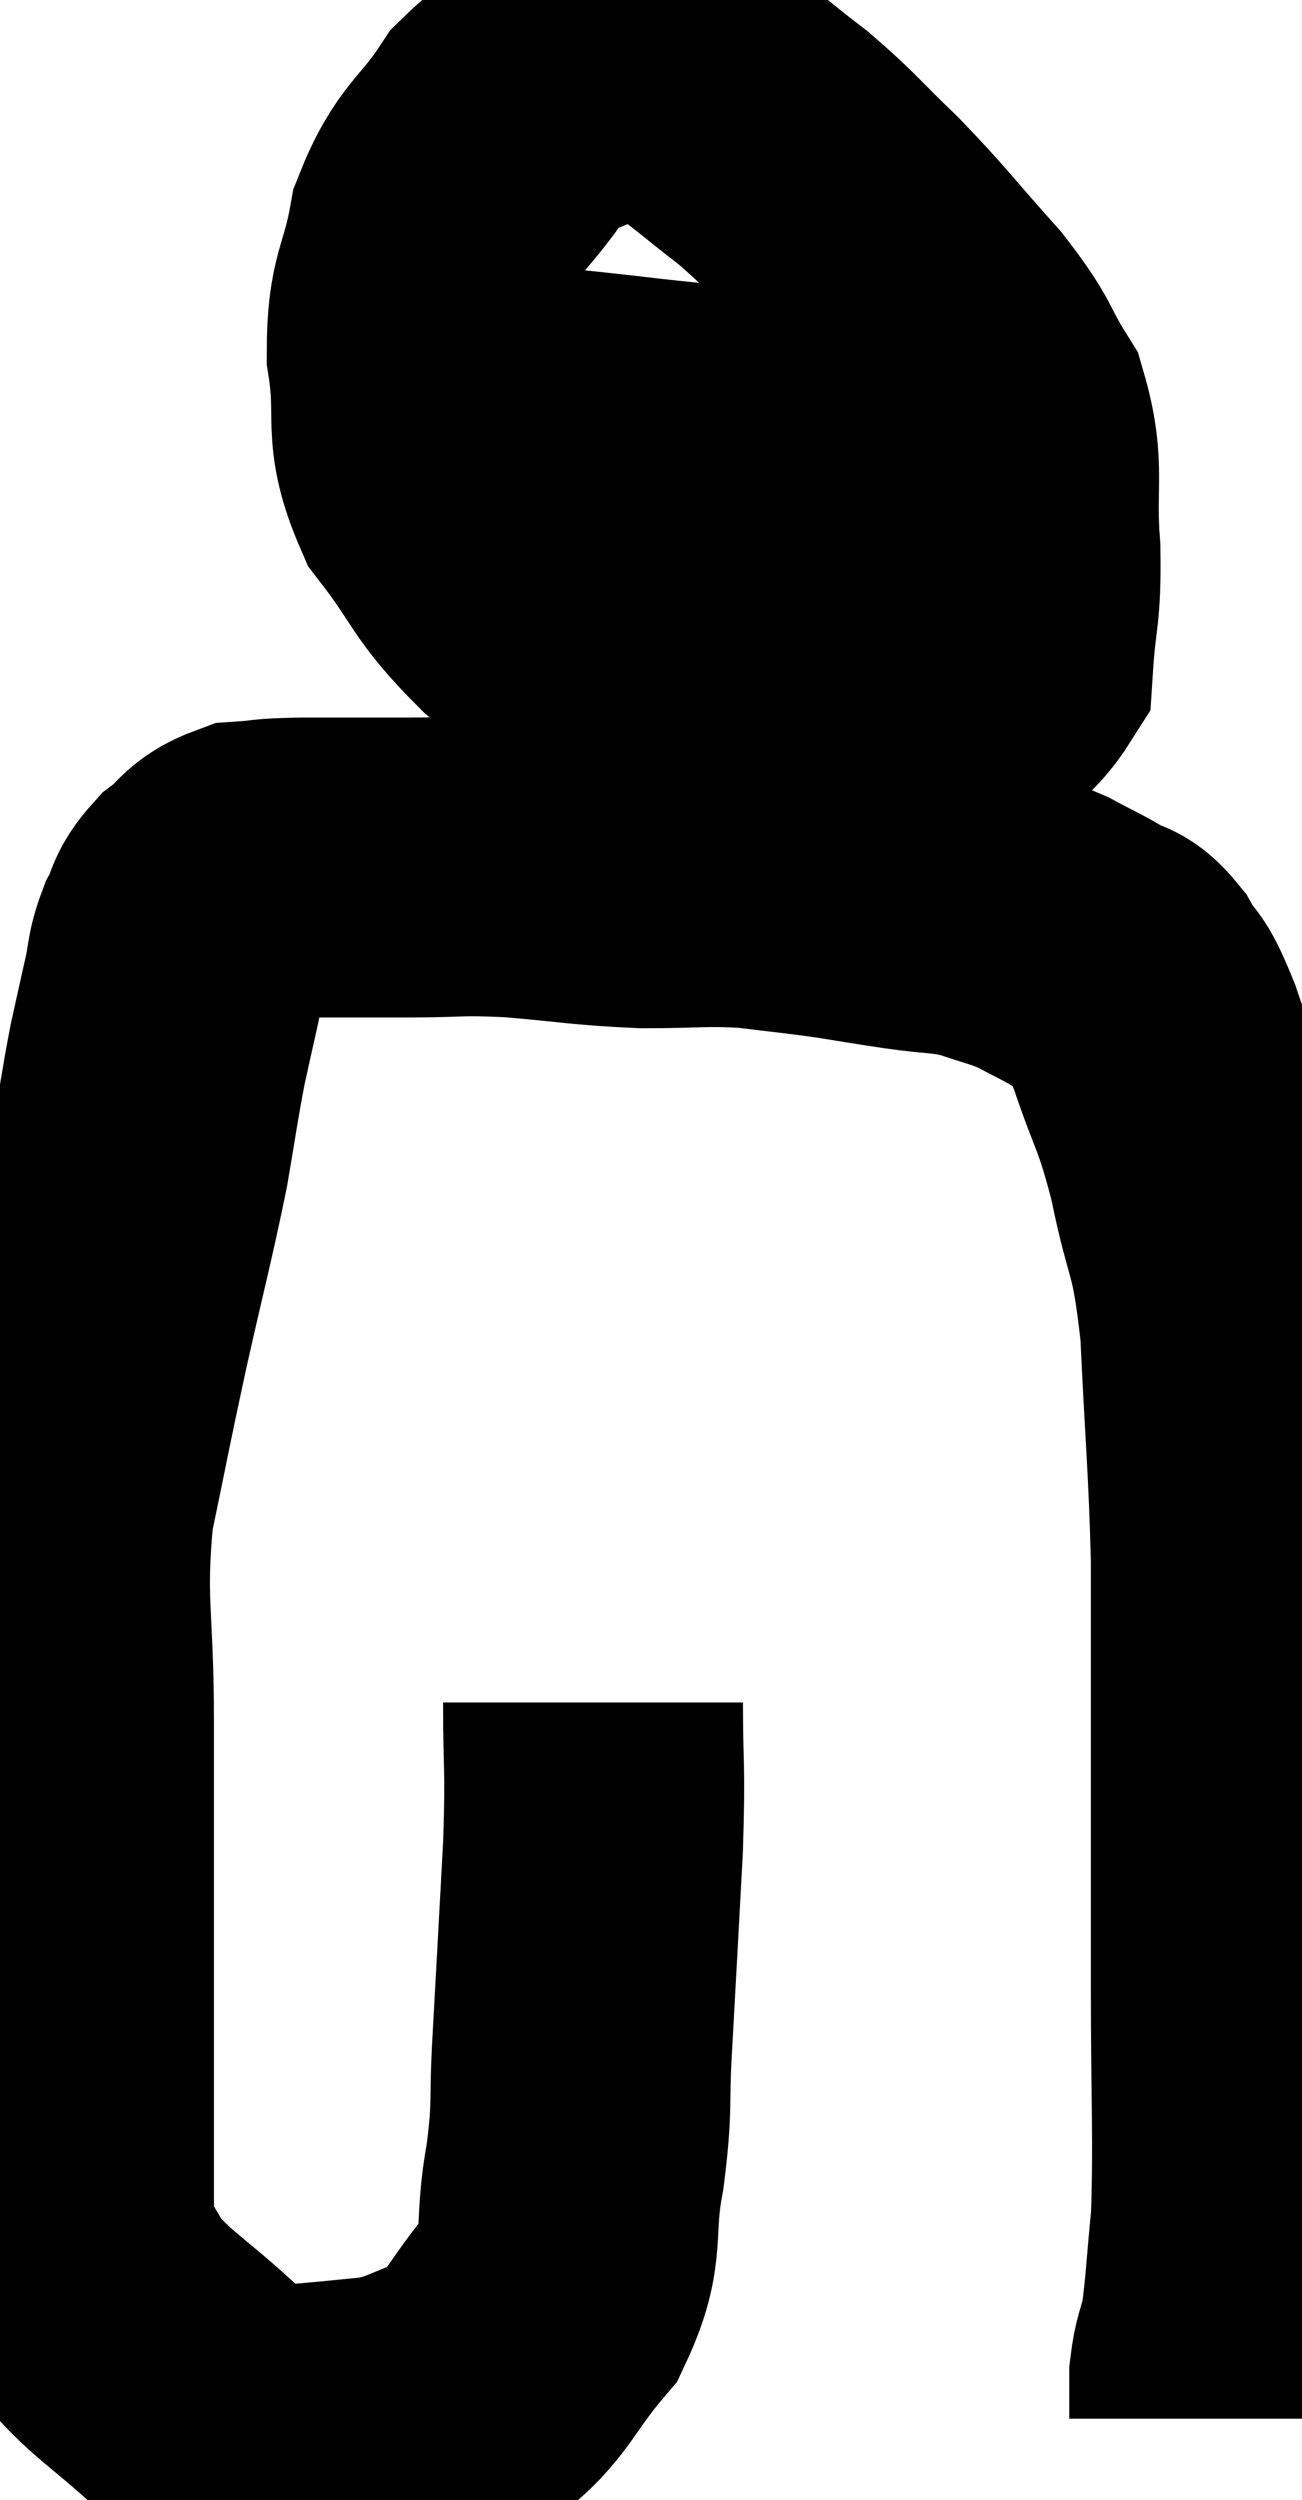 <svg xmlns="http://www.w3.org/2000/svg" viewBox="8.233 4.198 21.707 41.681" width="21.707" height="41.681"><path d="M 18.12 32.58 C 18.12 33.78, 18.165 33.555, 18.12 34.98 C 18.03 36.63, 18.015 36.945, 17.94 38.28 C 17.88 39.3, 17.955 39.255, 17.82 40.32 C 17.61 41.43, 17.85 41.58, 17.4 42.54 C 16.71 43.35, 16.71 43.635, 16.02 44.16 C 15.33 44.4, 15.3 44.49, 14.64 44.64 C 14.01 44.7, 13.905 44.715, 13.38 44.76 C 12.96 44.79, 13.005 44.97, 12.54 44.82 C 12.03 44.49, 12.195 44.715, 11.52 44.16 C 10.68 43.38, 10.395 43.275, 9.84 42.6 C 9.57 42.03, 9.435 42.135, 9.3 41.46 C 9.3 40.68, 9.3 40.965, 9.3 39.9 C 9.3 38.55, 9.3 38.955, 9.3 37.2 C 9.3 35.04, 9.3 34.845, 9.3 32.88 C 9.3 31.11, 9.15 30.945, 9.3 29.34 C 9.6 27.9, 9.585 27.915, 9.9 26.46 C 10.23 24.99, 10.32 24.69, 10.56 23.52 C 10.71 22.65, 10.725 22.485, 10.86 21.78 C 10.98 21.24, 10.995 21.165, 11.1 20.7 C 11.19 20.31, 11.145 20.28, 11.28 19.92 C 11.46 19.59, 11.37 19.56, 11.64 19.26 C 12 18.99, 11.955 18.87, 12.36 18.72 C 12.81 18.69, 12.585 18.675, 13.26 18.66 C 14.16 18.66, 14.175 18.66, 15.06 18.66 C 15.93 18.66, 15.825 18.615, 16.8 18.66 C 17.88 18.75, 17.97 18.795, 18.96 18.84 C 19.86 18.84, 19.95 18.795, 20.76 18.84 C 21.48 18.93, 21.555 18.93, 22.2 19.02 C 22.77 19.11, 22.74 19.11, 23.34 19.2 C 23.97 19.29, 24.03 19.245, 24.6 19.38 C 25.11 19.56, 25.17 19.545, 25.62 19.74 C 26.01 19.95, 26.07 19.965, 26.4 20.16 C 26.67 20.34, 26.67 20.19, 26.94 20.52 C 27.21 21, 27.165 20.7, 27.48 21.48 C 27.84 22.56, 27.885 22.425, 28.2 23.64 C 28.47 24.99, 28.56 24.705, 28.74 26.34 C 28.83 28.26, 28.875 28.545, 28.92 30.18 C 28.92 31.53, 28.92 31.095, 28.92 32.88 C 28.92 35.1, 28.92 35.235, 28.92 37.32 C 28.92 39.27, 28.965 39.795, 28.92 41.22 C 28.83 42.12, 28.83 42.375, 28.74 43.02 C 28.65 43.41, 28.605 43.425, 28.56 43.8 C 28.56 44.16, 28.56 44.34, 28.56 44.52 C 28.56 44.52, 28.56 44.52, 28.56 44.52 L 28.56 44.52" fill="none" stroke="black" stroke-width="5"></path><path d="M 20.34 5.22 C 19.32 5.28, 19.215 5.07, 18.3 5.34 C 17.49 5.82, 17.37 5.625, 16.68 6.3 C 16.11 7.17, 15.915 7.095, 15.54 8.04 C 15.36 9.06, 15.18 9, 15.18 10.08 C 15.36 11.22, 15.09 11.325, 15.54 12.36 C 16.26 13.29, 16.14 13.38, 16.98 14.22 C 17.94 14.97, 17.835 15.135, 18.9 15.72 C 20.07 16.14, 20.19 16.365, 21.24 16.56 C 22.17 16.53, 22.17 16.83, 23.1 16.5 C 24.03 15.87, 24.465 16.02, 24.96 15.24 C 25.02 14.31, 25.095 14.415, 25.08 13.38 C 24.99 12.24, 25.17 12.03, 24.9 11.1 C 24.45 10.38, 24.615 10.455, 24 9.66 C 23.22 8.79, 23.16 8.67, 22.44 7.92 C 21.78 7.29, 21.765 7.215, 21.12 6.66 C 20.49 6.18, 20.34 6.015, 19.86 5.7 C 19.53 5.55, 19.41 5.49, 19.2 5.4 L 19.02 5.34" fill="none" stroke="black" stroke-width="5"></path><path d="M 16.32 10.98 C 16.56 11.04, 16.245 11.025, 16.8 11.1 C 17.67 11.19, 17.475 11.16, 18.54 11.28 C 19.8 11.43, 19.815 11.4, 21.06 11.58 C 22.29 11.79, 22.575 11.895, 23.52 12 C 24.18 12, 24.435 12, 24.84 12 C 24.99 12, 25.065 12, 25.14 12 L 25.14 12" fill="none" stroke="black" stroke-width="5"></path></svg>
